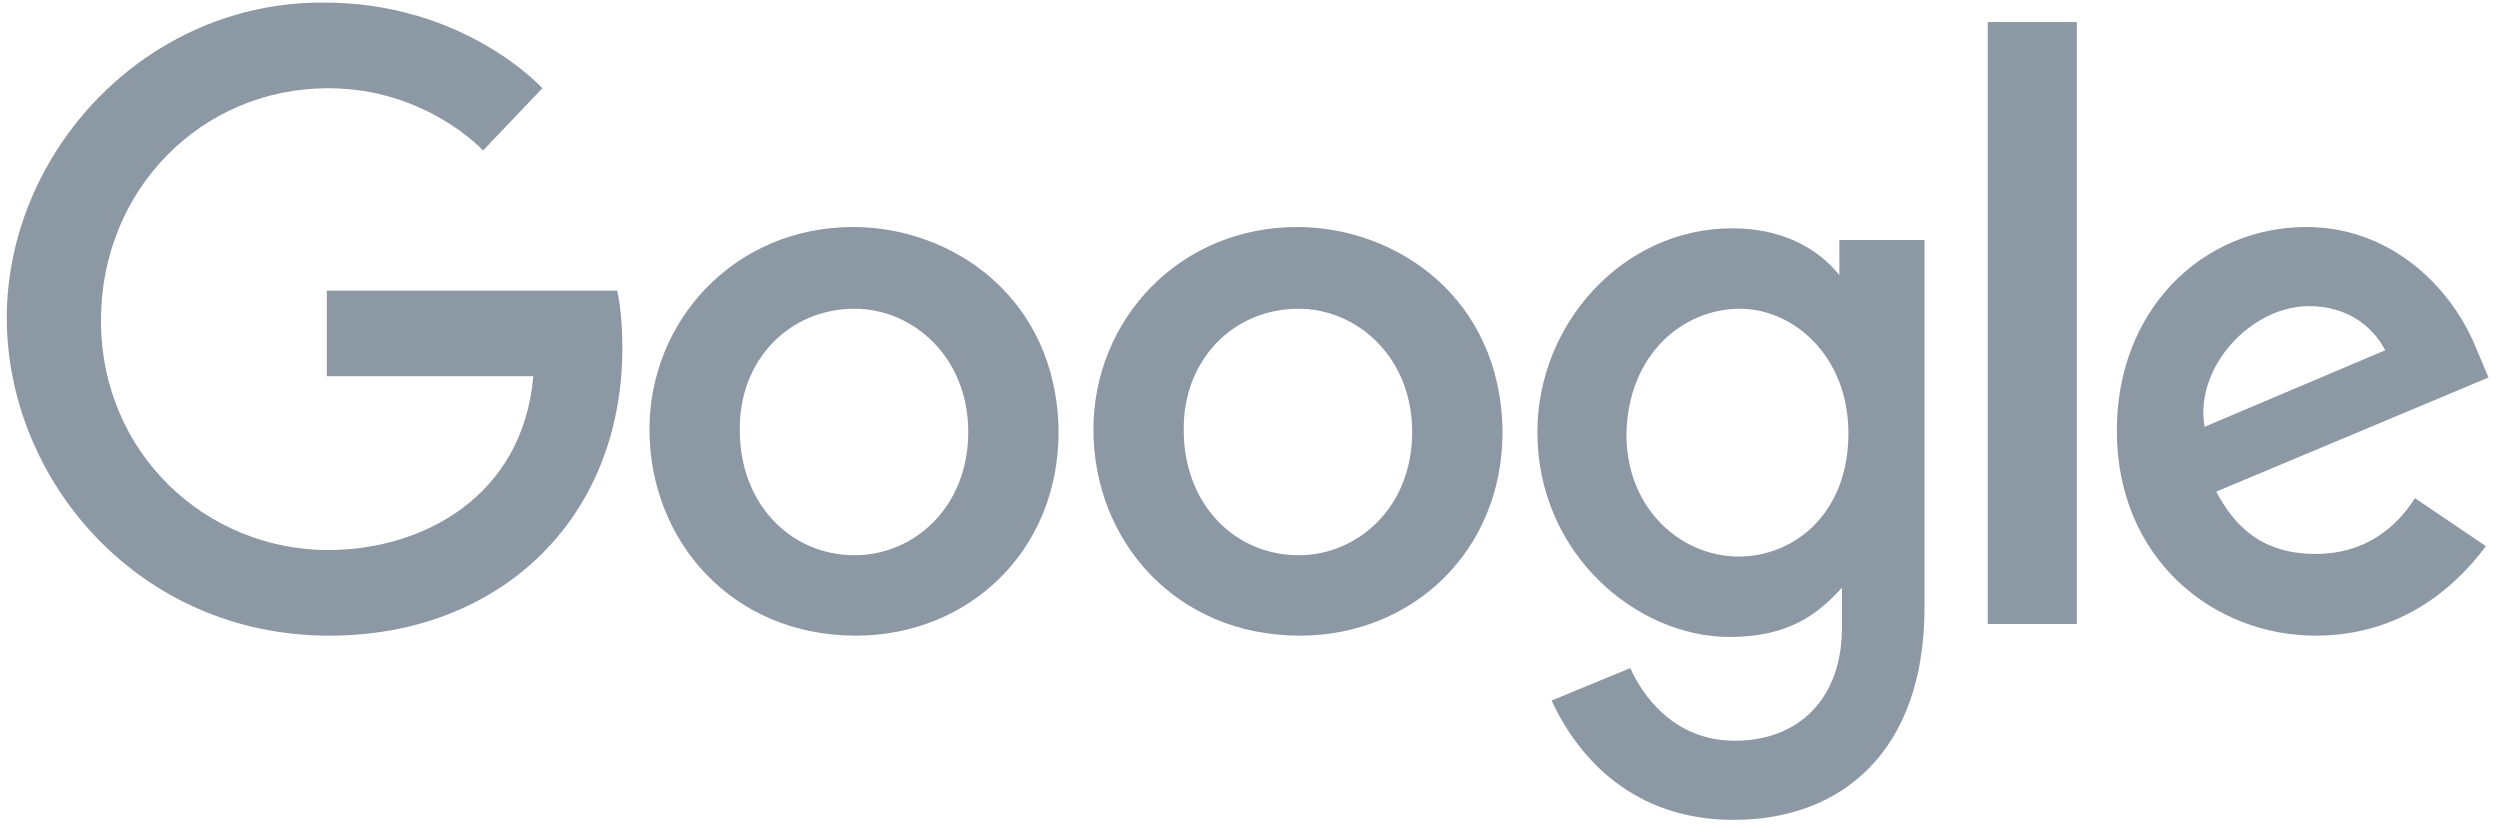 <svg width="119" height="40" fill="none" xmlns="http://www.w3.org/2000/svg"><path d="M29.38 13.832H15.557v4.075h9.828c-.491 5.743-5.283 8.275-9.767 8.275-5.774 0-10.812-4.57-10.812-10.93C4.807 9.015 9.6 4.2 15.62 4.2c4.669 0 7.372 2.964 7.372 2.964l2.825-2.964S22.131.123 15.435.123C6.895.062.323 7.286.323 15.13c0 7.657 6.204 15.128 15.357 15.128 8.048 0 13.945-5.495 13.945-13.708 0-1.73-.246-2.717-.246-2.717z" fill="#8C98A4"/><path fill-rule="evenodd" clip-rule="evenodd" d="M30.915 20.44c0-5.188 4.054-9.634 9.706-9.634 4.669 0 9.706 3.335 9.767 9.757 0 5.68-4.3 9.694-9.644 9.694-5.898 0-9.829-4.507-9.829-9.818zm15.173.123c0-3.582-2.641-5.867-5.406-5.867-3.133 0-5.528 2.47-5.467 5.805 0 3.458 2.396 5.928 5.467 5.928 2.826 0 5.406-2.285 5.406-5.866zM52.047 20.44c0-5.188 4.054-9.634 9.706-9.634 4.669 0 9.706 3.335 9.767 9.757 0 5.68-4.3 9.694-9.644 9.694-5.898 0-9.829-4.507-9.829-9.818zm15.173.123c0-3.582-2.641-5.867-5.406-5.867-3.133 0-5.528 2.47-5.467 5.805 0 3.458 2.396 5.928 5.467 5.928 2.826 0 5.406-2.285 5.406-5.866zM73.179 20.563c0-5.126 4.054-9.695 9.276-9.695 2.273 0 3.993.864 5.099 2.223v-1.667h4.054v17.475c0 6.854-3.932 10.127-9.092 10.127-4.73 0-7.371-2.902-8.661-5.681l3.747-1.544c.553 1.235 2.027 3.458 4.976 3.458 3.071 0 5.098-2.038 5.098-5.372v-1.914c-1.167 1.296-2.58 2.346-5.344 2.346-4.423 0-9.153-3.952-9.153-9.756zm14.805.061c0-3.705-2.642-5.928-5.16-5.928-2.703 0-5.345 2.162-5.406 5.99 0 3.52 2.58 5.805 5.344 5.805 2.641 0 5.222-2.038 5.222-5.867zM100.761 20.5c0-5.804 4.116-9.694 9.03-9.694 3.809 0 6.696 2.594 7.986 5.558l.676 1.605-12.962 5.434c.799 1.482 2.027 2.964 4.73 2.964 2.396 0 3.87-1.297 4.73-2.655l3.379 2.285c-1.474 1.976-4.054 4.26-8.109 4.26-4.853 0-9.46-3.643-9.46-9.756zm12.777-3.828c-.614-1.173-1.842-2.1-3.624-2.1-2.764 0-5.467 2.903-4.976 5.744l8.6-3.644z" fill="#8C98A4"/><path d="M94.618 29.702h4.239V1.05h-4.239v28.652z" fill="#8C98A4"/></svg>